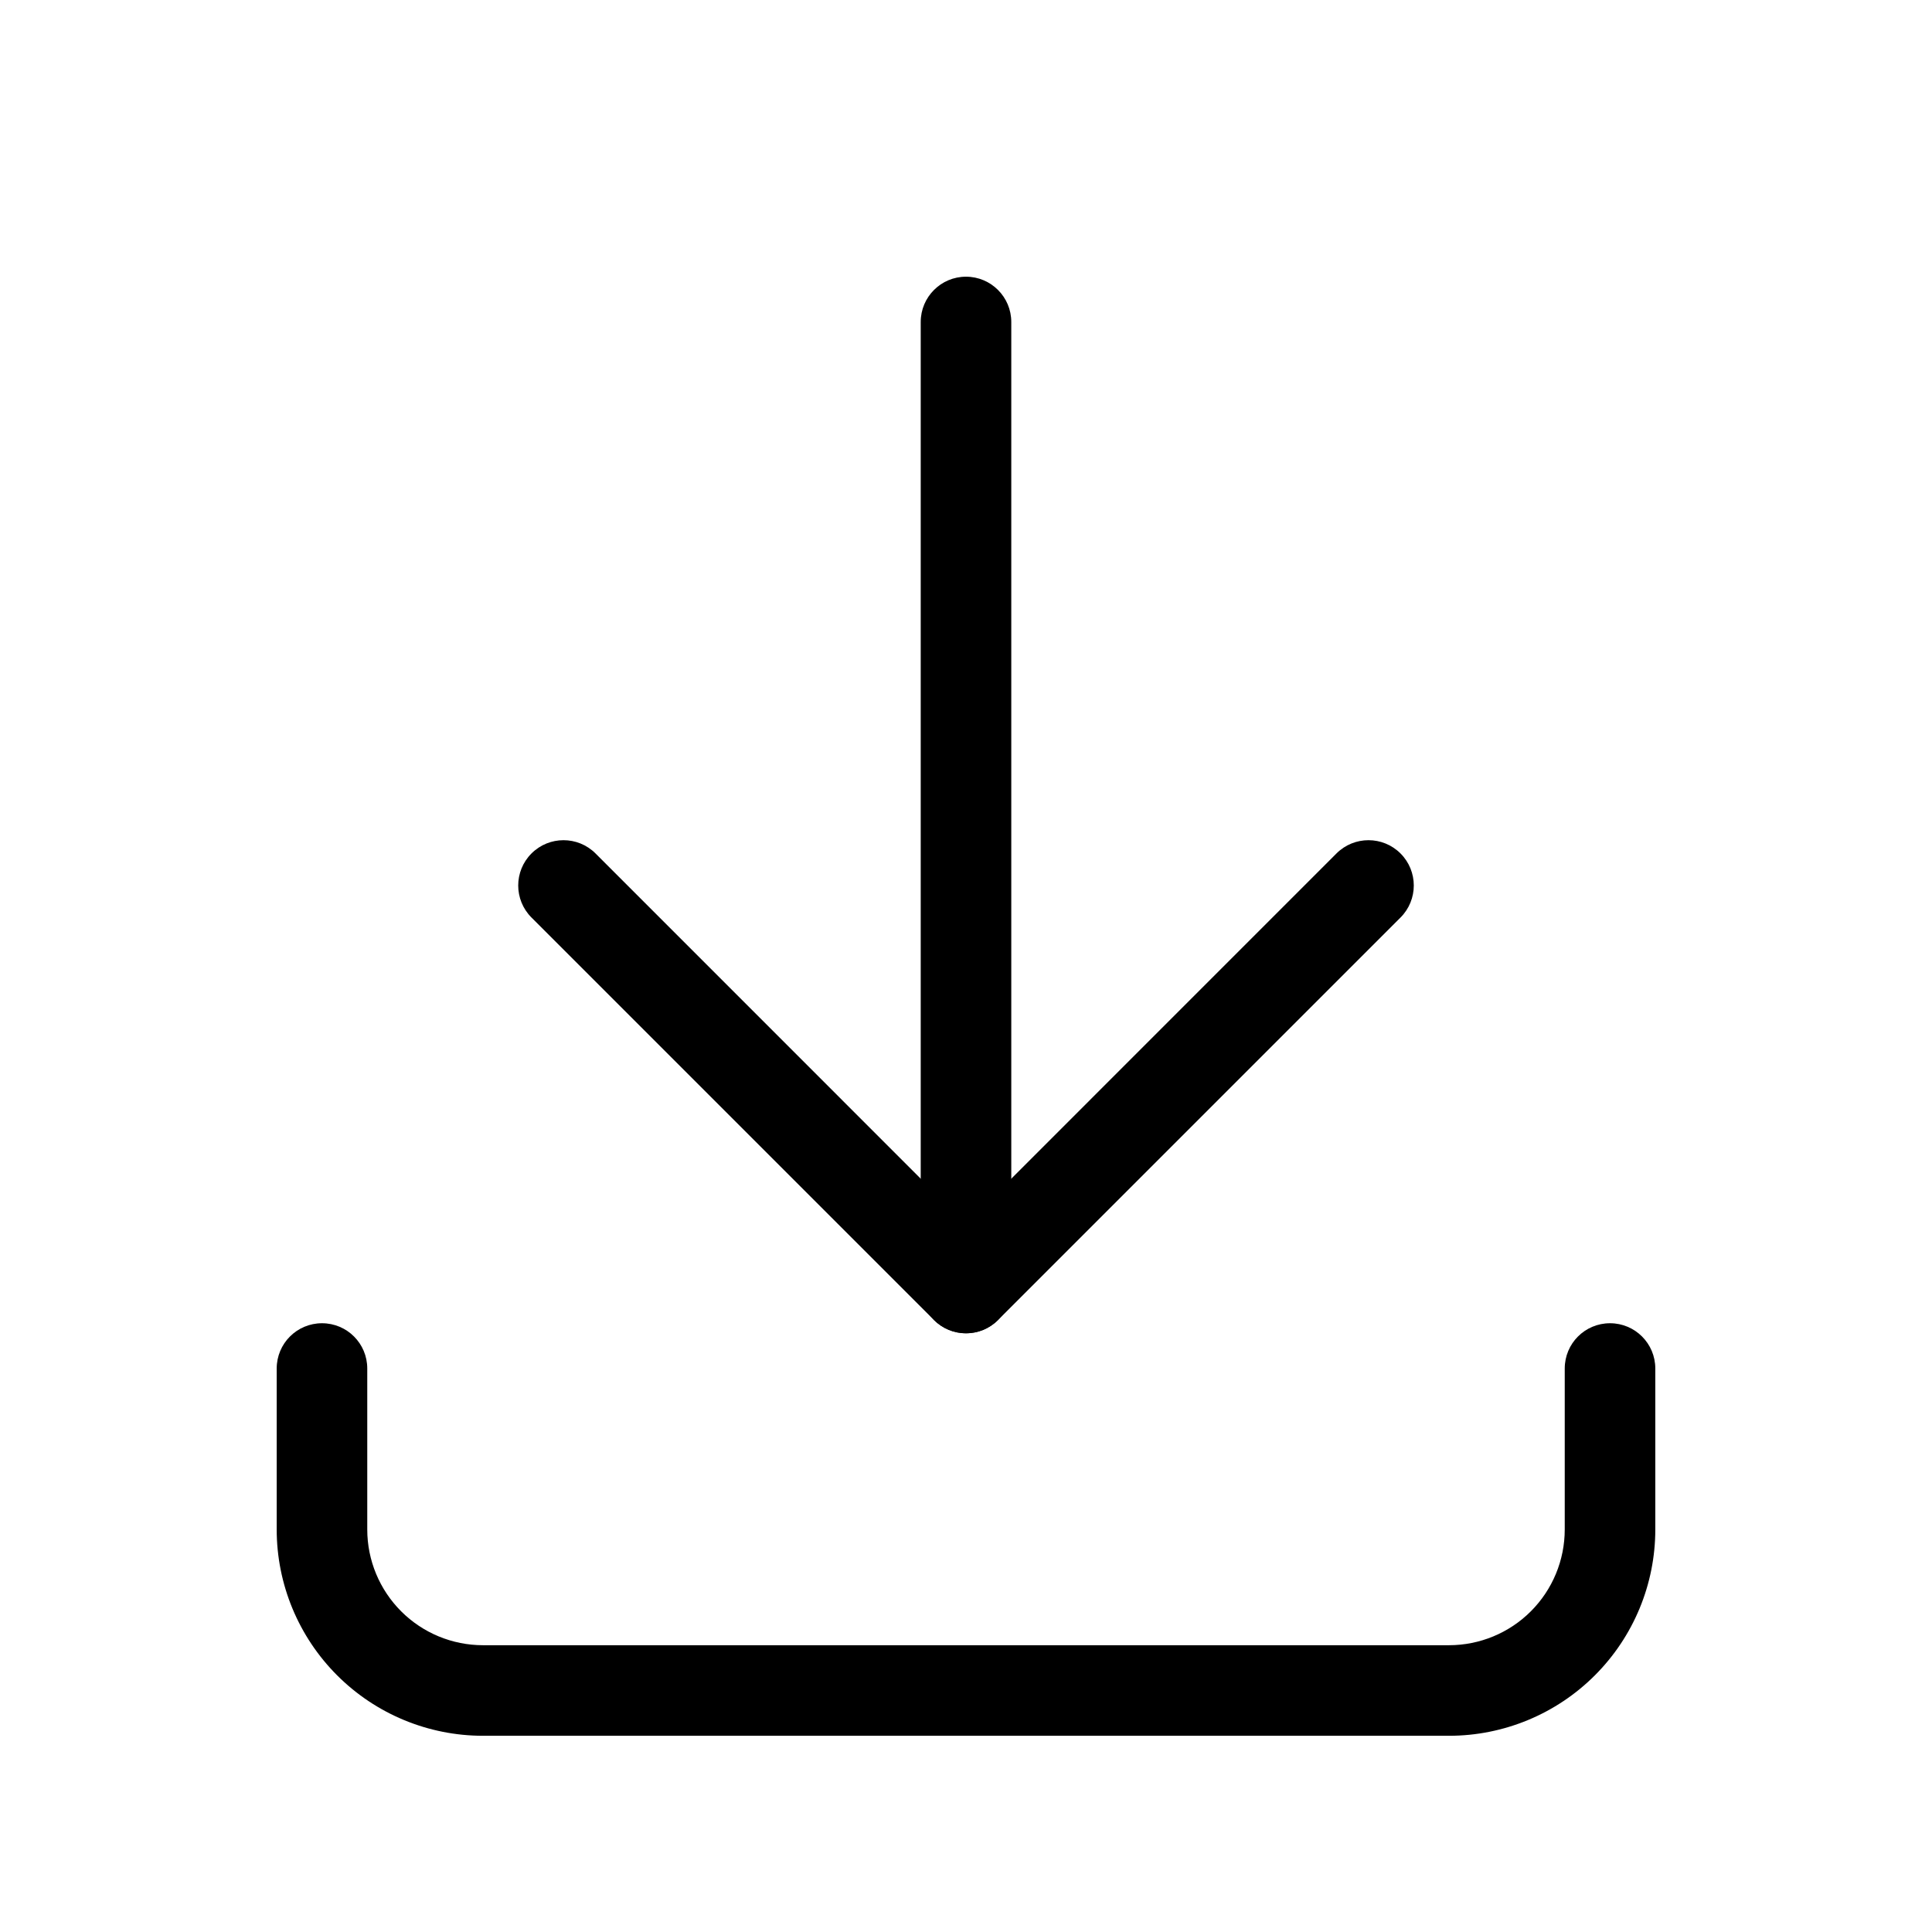 <svg viewBox="0 0 32 32" xmlns="http://www.w3.org/2000/svg">
  <path
    fill-rule="evenodd"
    clip-rule="evenodd"
    d="M5.333 21.917C5.748 21.917 6.083 22.252 6.083 22.667V25.333C6.083 25.842 6.285 26.329 6.645 26.689C7.004 27.048 7.492 27.25 8 27.25H24C24.508 27.25 24.996 27.048 25.355 26.689C25.715 26.329 25.917 25.842 25.917 25.333V22.667C25.917 22.252 26.252 21.917 26.667 21.917C27.081 21.917 27.417 22.252 27.417 22.667V25.333C27.417 26.239 27.057 27.108 26.416 27.749C25.775 28.39 24.906 28.75 24 28.75H8C7.094 28.75 6.225 28.39 5.584 27.749C4.943 27.108 4.583 26.239 4.583 25.333V22.667C4.583 22.252 4.919 21.917 5.333 21.917Z"
  />
  <path
    fill-rule="evenodd"
    clip-rule="evenodd"
    d="M8.803 14.136C9.096 13.843 9.571 13.843 9.864 14.136L16 20.273L22.136 14.136C22.429 13.843 22.904 13.843 23.197 14.136C23.49 14.429 23.49 14.904 23.197 15.197L16.53 21.864C16.237 22.157 15.763 22.157 15.47 21.864L8.803 15.197C8.51 14.904 8.51 14.429 8.803 14.136Z"
  />
  <path
    fill-rule="evenodd"
    clip-rule="evenodd"
    d="M16 4.583C16.414 4.583 16.75 4.919 16.75 5.333V21.333C16.75 21.748 16.414 22.083 16 22.083C15.586 22.083 15.25 21.748 15.25 21.333V5.333C15.25 4.919 15.586 4.583 16 4.583Z"
  />
</svg>
